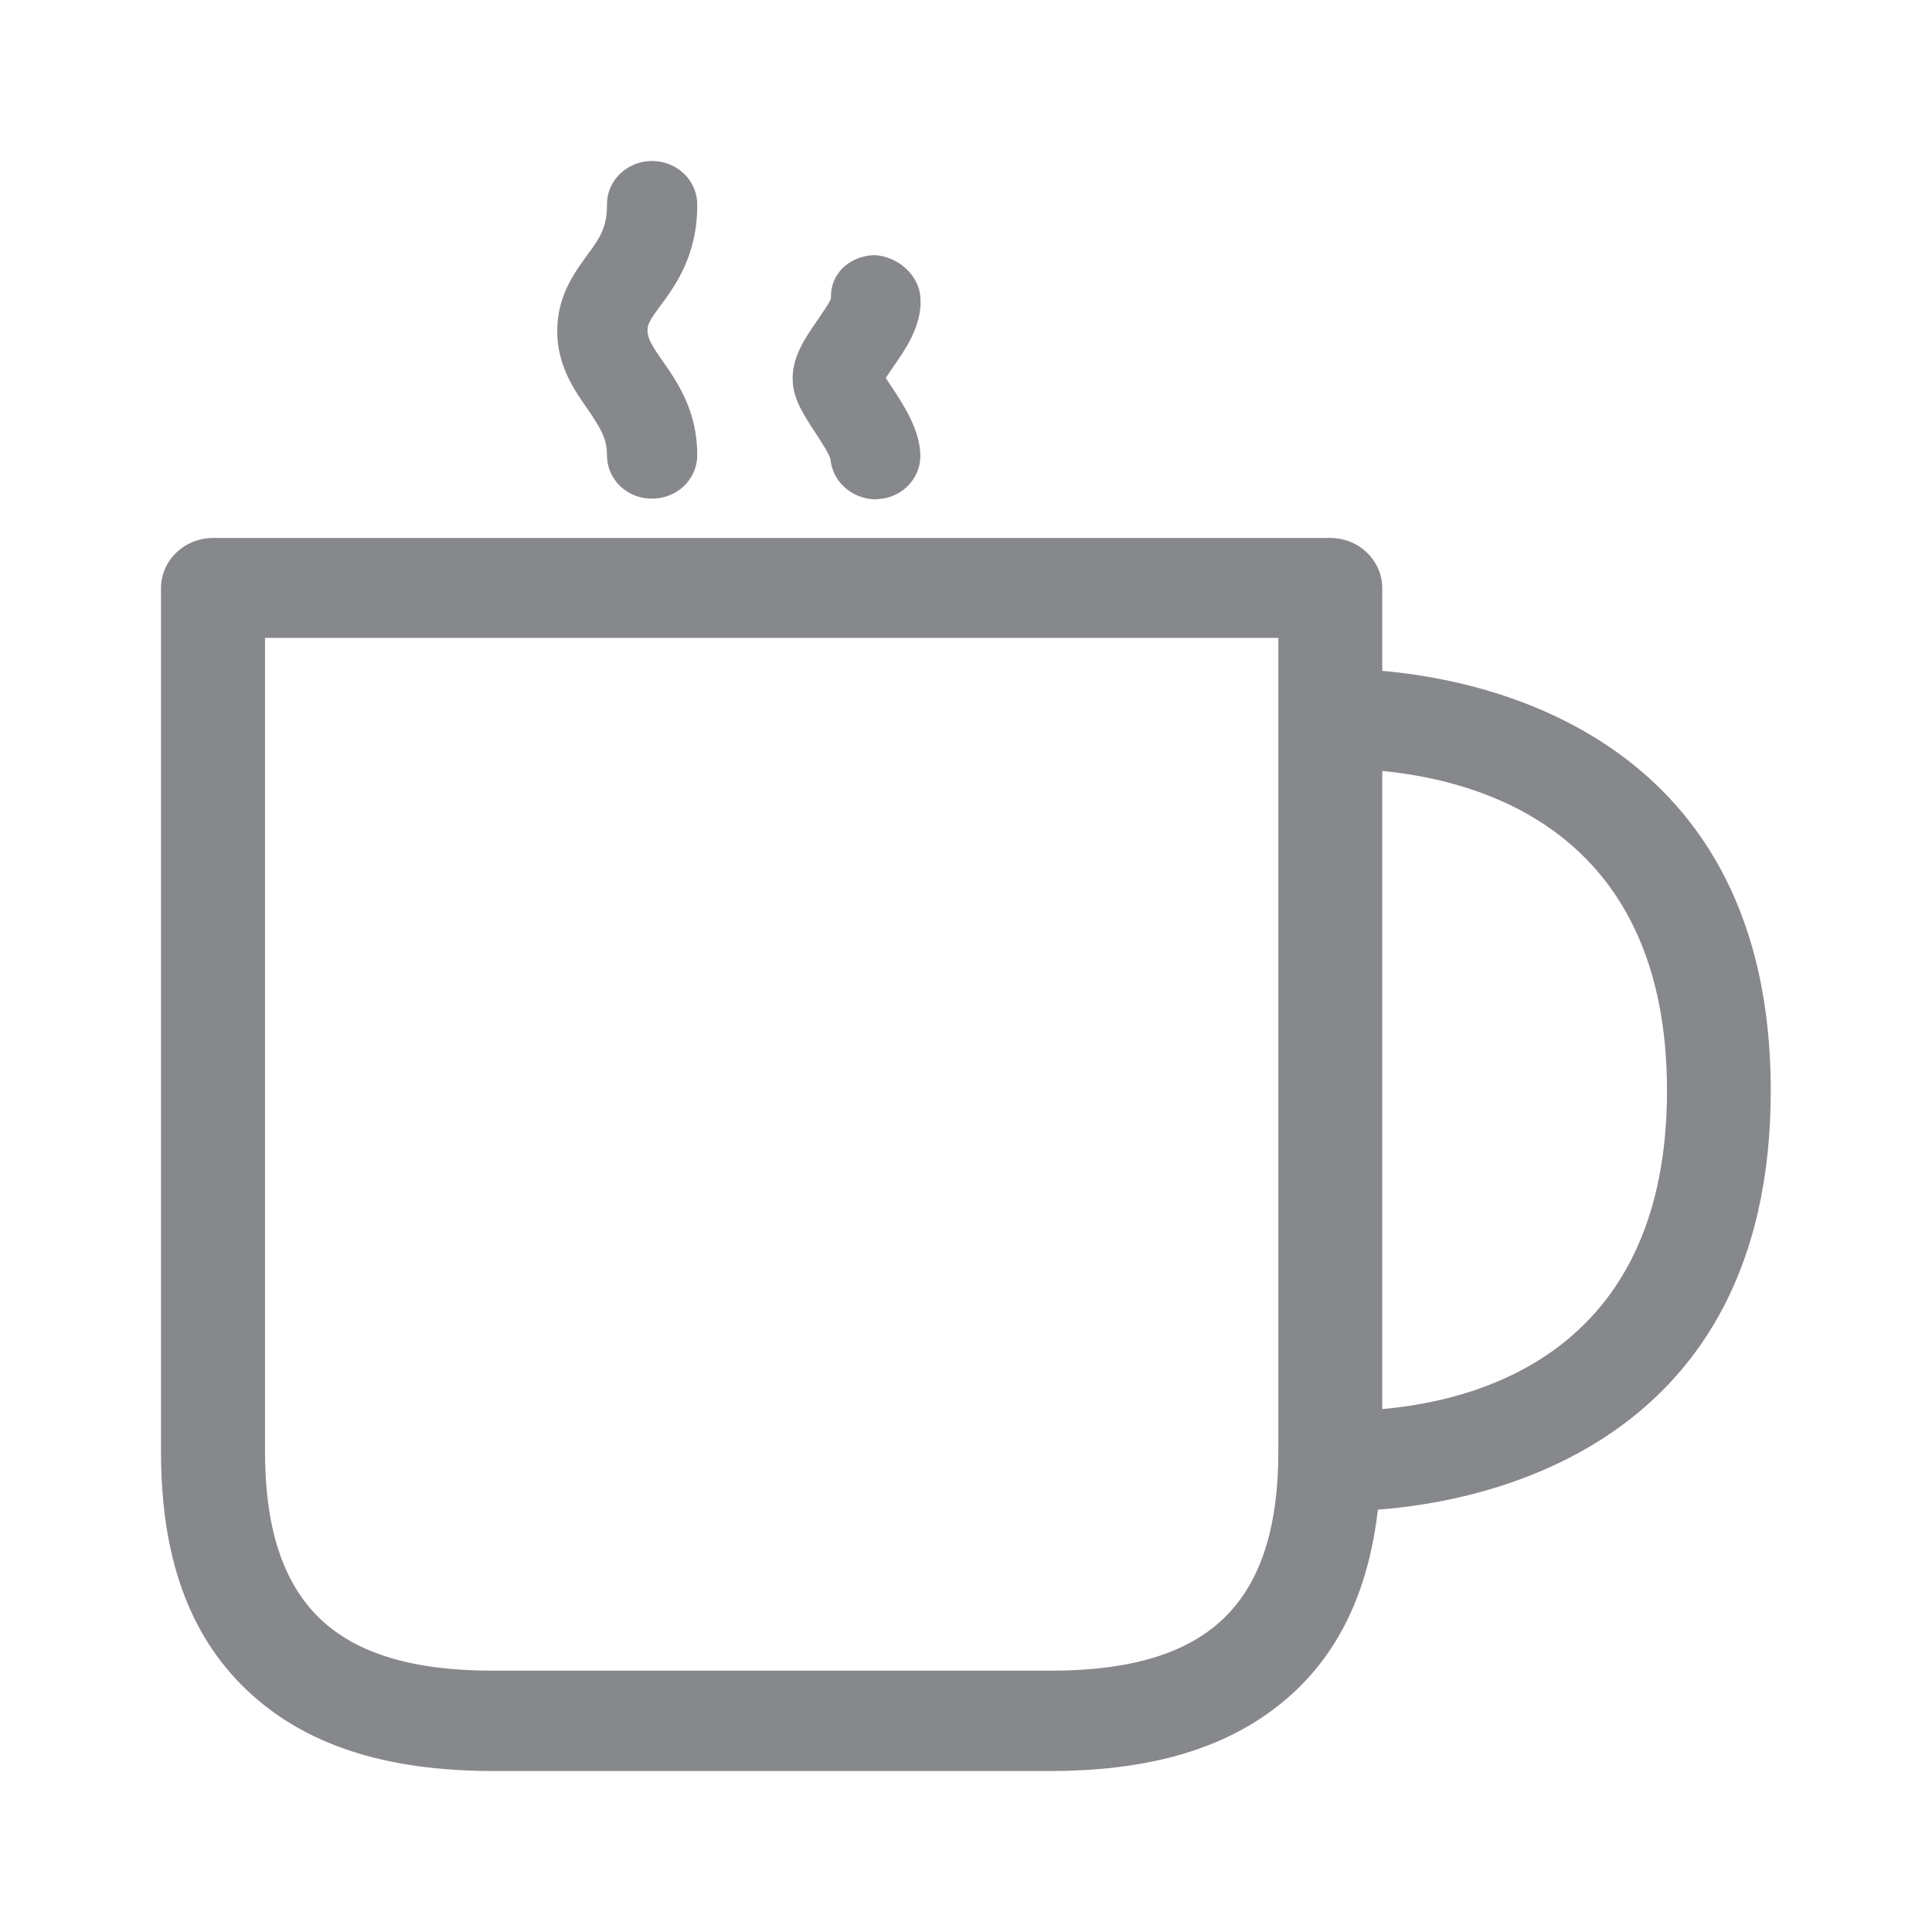 <svg width="24" height="24" viewBox="0 0 24 24" fill="none" xmlns="http://www.w3.org/2000/svg">
<path fill-rule="evenodd" clip-rule="evenodd" d="M17.171 17.504C18.48 17.388 20.708 16.725 20.708 13.549C20.708 10.388 18.492 9.705 17.171 9.577V17.504ZM15.88 18.028V7.924H3.292V18.028C3.292 18.987 3.517 19.667 3.975 20.108C4.43 20.543 5.133 20.754 6.123 20.754H13.049C14.039 20.754 14.742 20.543 15.197 20.108C15.655 19.67 15.88 18.99 15.88 18.028ZM21.997 13.549C21.997 17.985 18.423 18.657 17.117 18.753C17.006 19.698 16.679 20.444 16.104 20.993C15.393 21.67 14.394 22 13.046 22H6.123C4.774 22 3.776 21.67 3.064 20.993C2.347 20.31 2 19.34 2 18.031V7.307C2 6.962 2.29 6.683 2.646 6.683H16.526C16.881 6.683 17.171 6.962 17.171 7.307V8.334C18.529 8.45 21.997 9.187 21.997 13.549ZM7.54 5.656C7.54 5.443 7.457 5.315 7.301 5.084C7.133 4.845 6.925 4.547 6.922 4.117C6.92 3.679 7.136 3.389 7.292 3.172C7.443 2.967 7.543 2.831 7.54 2.543C7.537 2.245 7.785 2.003 8.095 2H8.1C8.408 2 8.658 2.239 8.661 2.532C8.667 3.167 8.391 3.545 8.206 3.795C8.081 3.963 8.041 4.026 8.044 4.108C8.044 4.211 8.109 4.308 8.231 4.484C8.413 4.746 8.664 5.104 8.661 5.656C8.661 5.955 8.411 6.194 8.1 6.194C7.79 6.197 7.54 5.955 7.54 5.656ZM10.317 5.705C10.3 5.636 10.186 5.463 10.126 5.372C9.987 5.158 9.853 4.959 9.847 4.723C9.836 4.433 10.01 4.185 10.161 3.969C10.214 3.889 10.308 3.758 10.323 3.707C10.308 3.408 10.545 3.184 10.852 3.169C11.145 3.178 11.421 3.411 11.435 3.71C11.452 4.049 11.25 4.336 11.088 4.569C11.062 4.606 11.031 4.652 11.003 4.695C11.023 4.726 11.045 4.76 11.071 4.797C11.222 5.027 11.412 5.312 11.432 5.625C11.452 5.924 11.222 6.18 10.912 6.2C10.897 6.2 10.886 6.203 10.872 6.203C10.584 6.197 10.34 5.984 10.317 5.705Z" fill="#86888C"/>
</svg>
